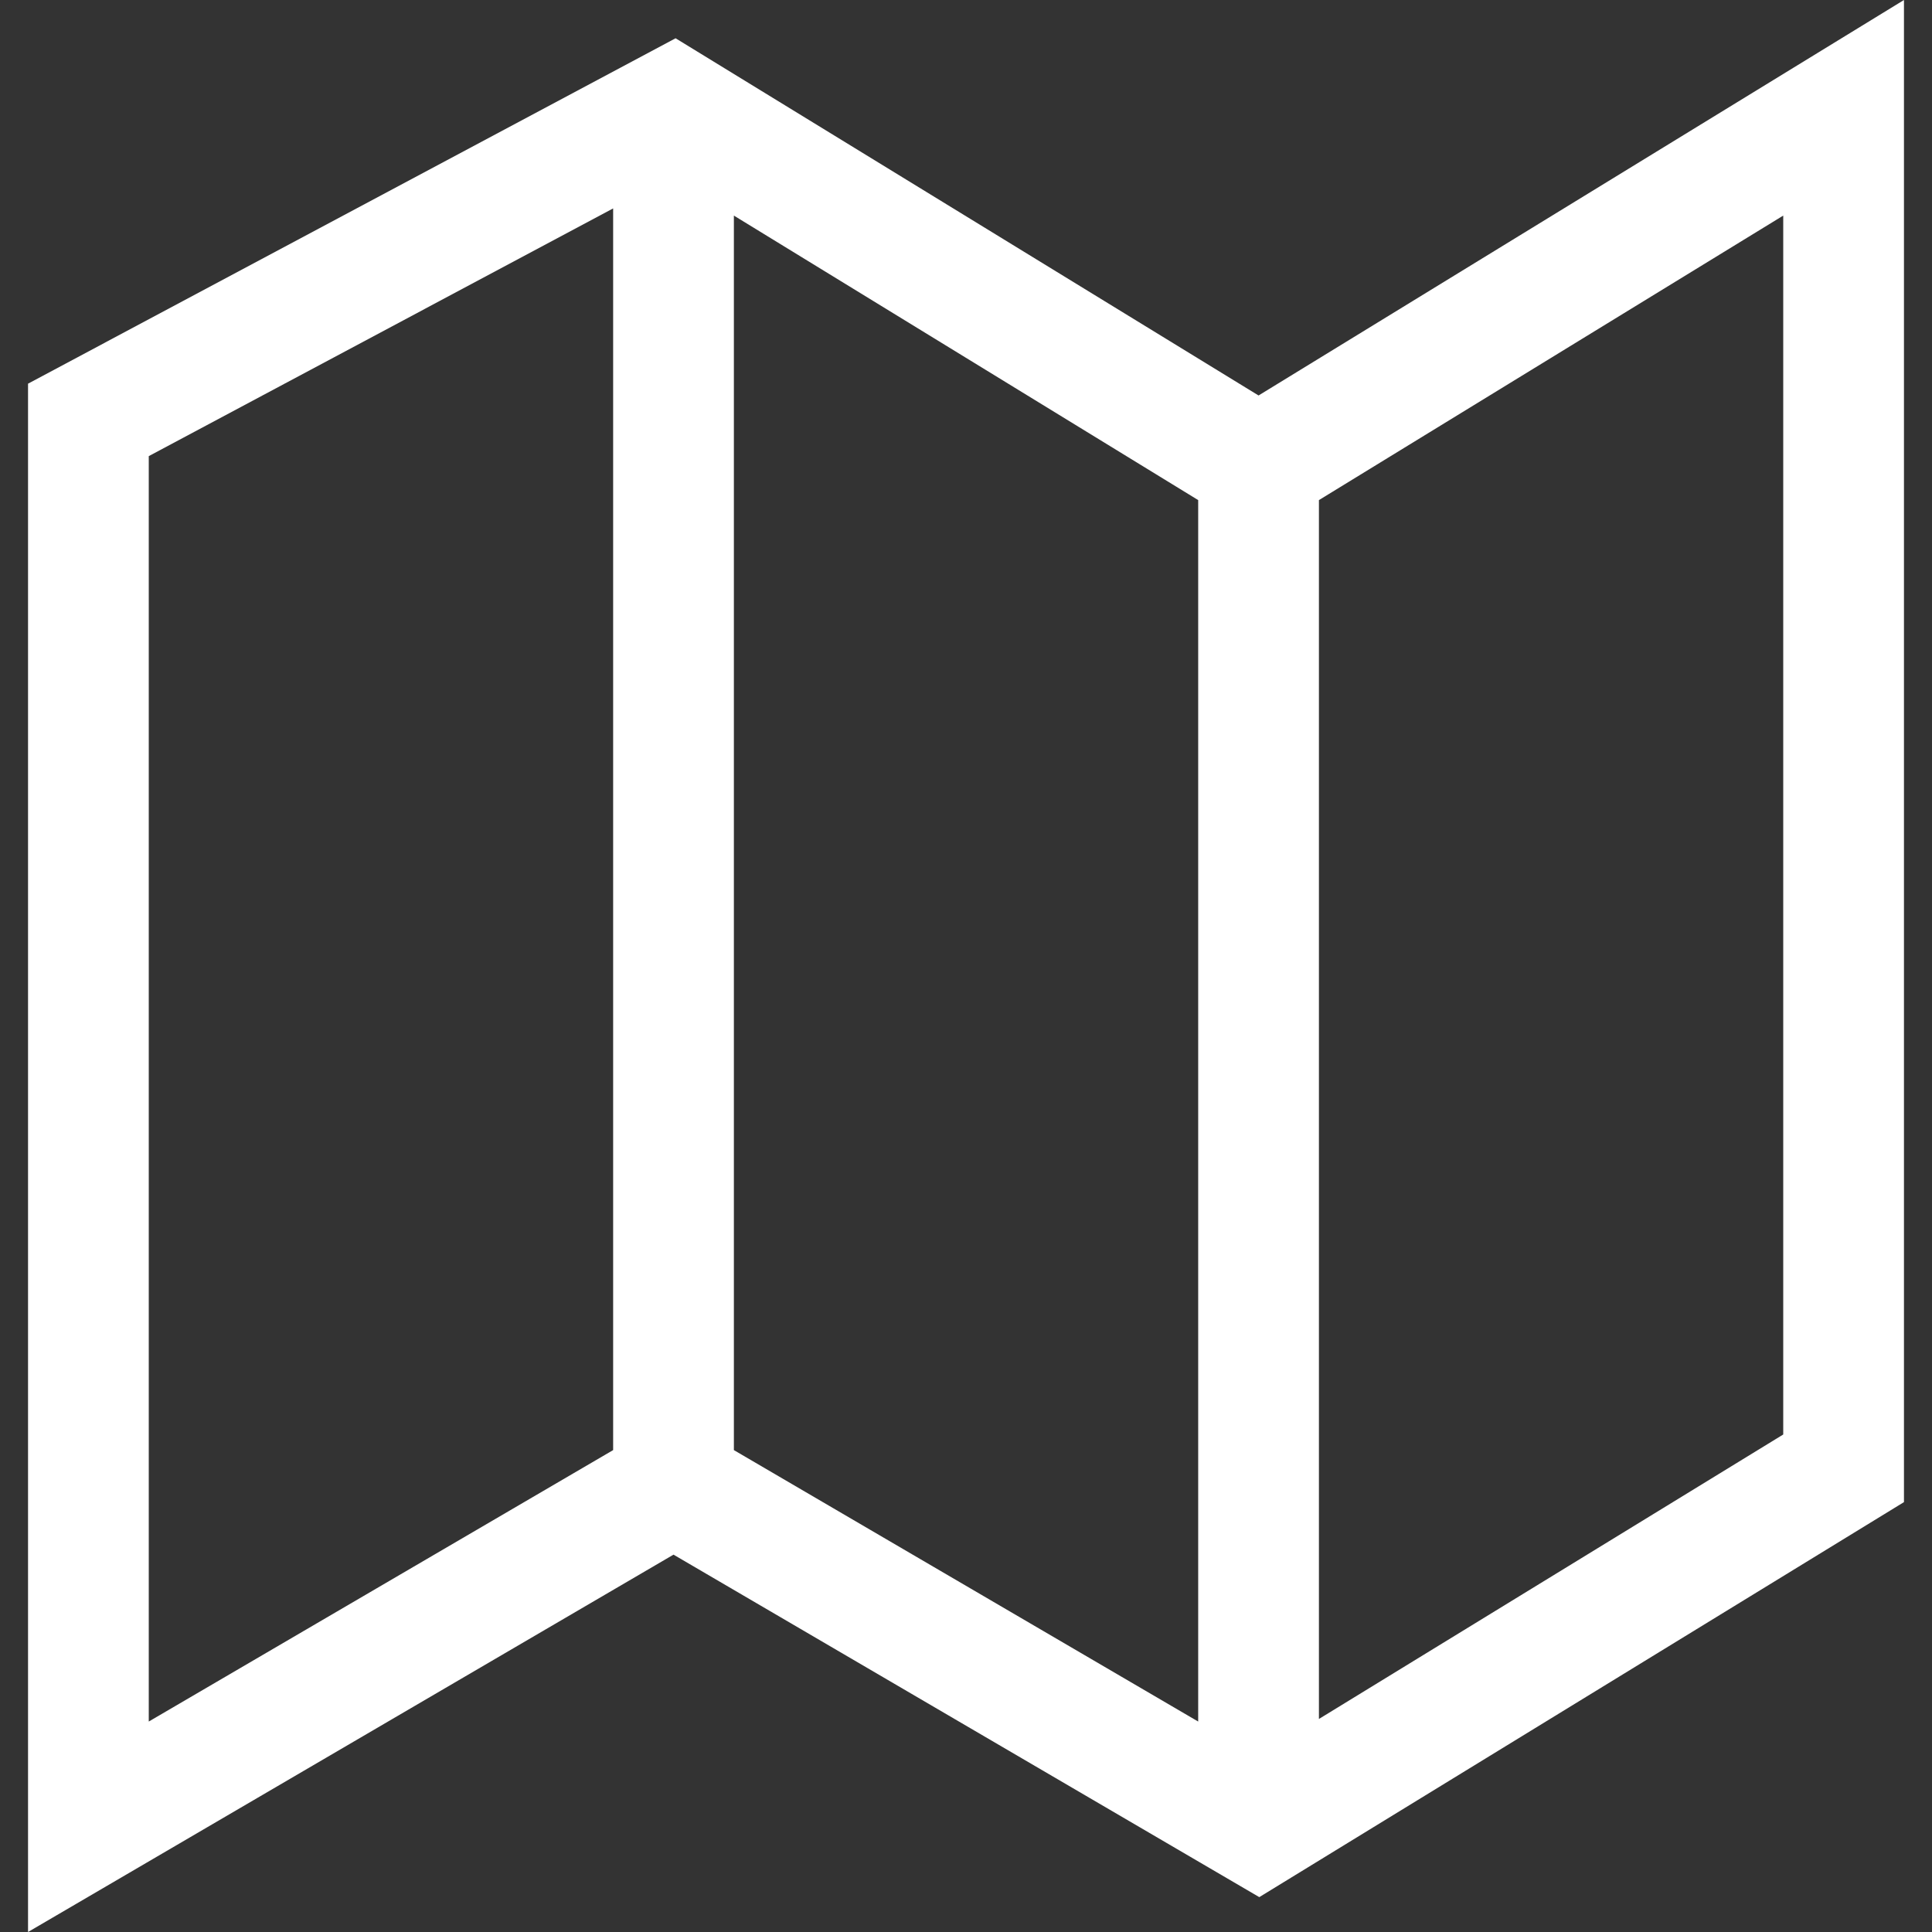 <?xml version="1.0" encoding="iso-8859-1"?>
<!-- Generator: Adobe Illustrator 19.0.0, SVG Export Plug-In . SVG Version: 6.00 Build 0)  -->
<svg xmlns="http://www.w3.org/2000/svg" xmlns:xlink="http://www.w3.org/1999/xlink" version="1.1" id="Capa_1" x="0px" y="0px" viewBox="0 0 490 490" style="enable-background:new 0 0 490 490;" xml:space="preserve" width="512px" height="512px">
<rect x="0" y="0" width="490" height="490" fill="#333333" stroke="none"/>
<path d="M319.385,481.156L482.89,380.972V0L319.198,100.304L171.34,9.704L7.11,97.306V490l163.707-95.706L319.385,481.156z   M303.888,436.625l-117.76-68.846V54.677l117.76,72.159V436.625z M452.269,363.822l-117.76,72.149V126.837l117.76-72.158V363.822z   M37.731,115.682l117.775-62.819v314.915L37.731,436.622V115.682z" fill="#FFFFFF"/>
<g>
</g>
<g>
</g>
<g>
</g>
<g>
</g>
<g>
</g>
<g>
</g>
<g>
</g>
<g>
</g>
<g>
</g>
<g>
</g>
<g>
</g>
<g>
</g>
<g>
</g>
<g>
</g>
<g>
</g>
</svg>
